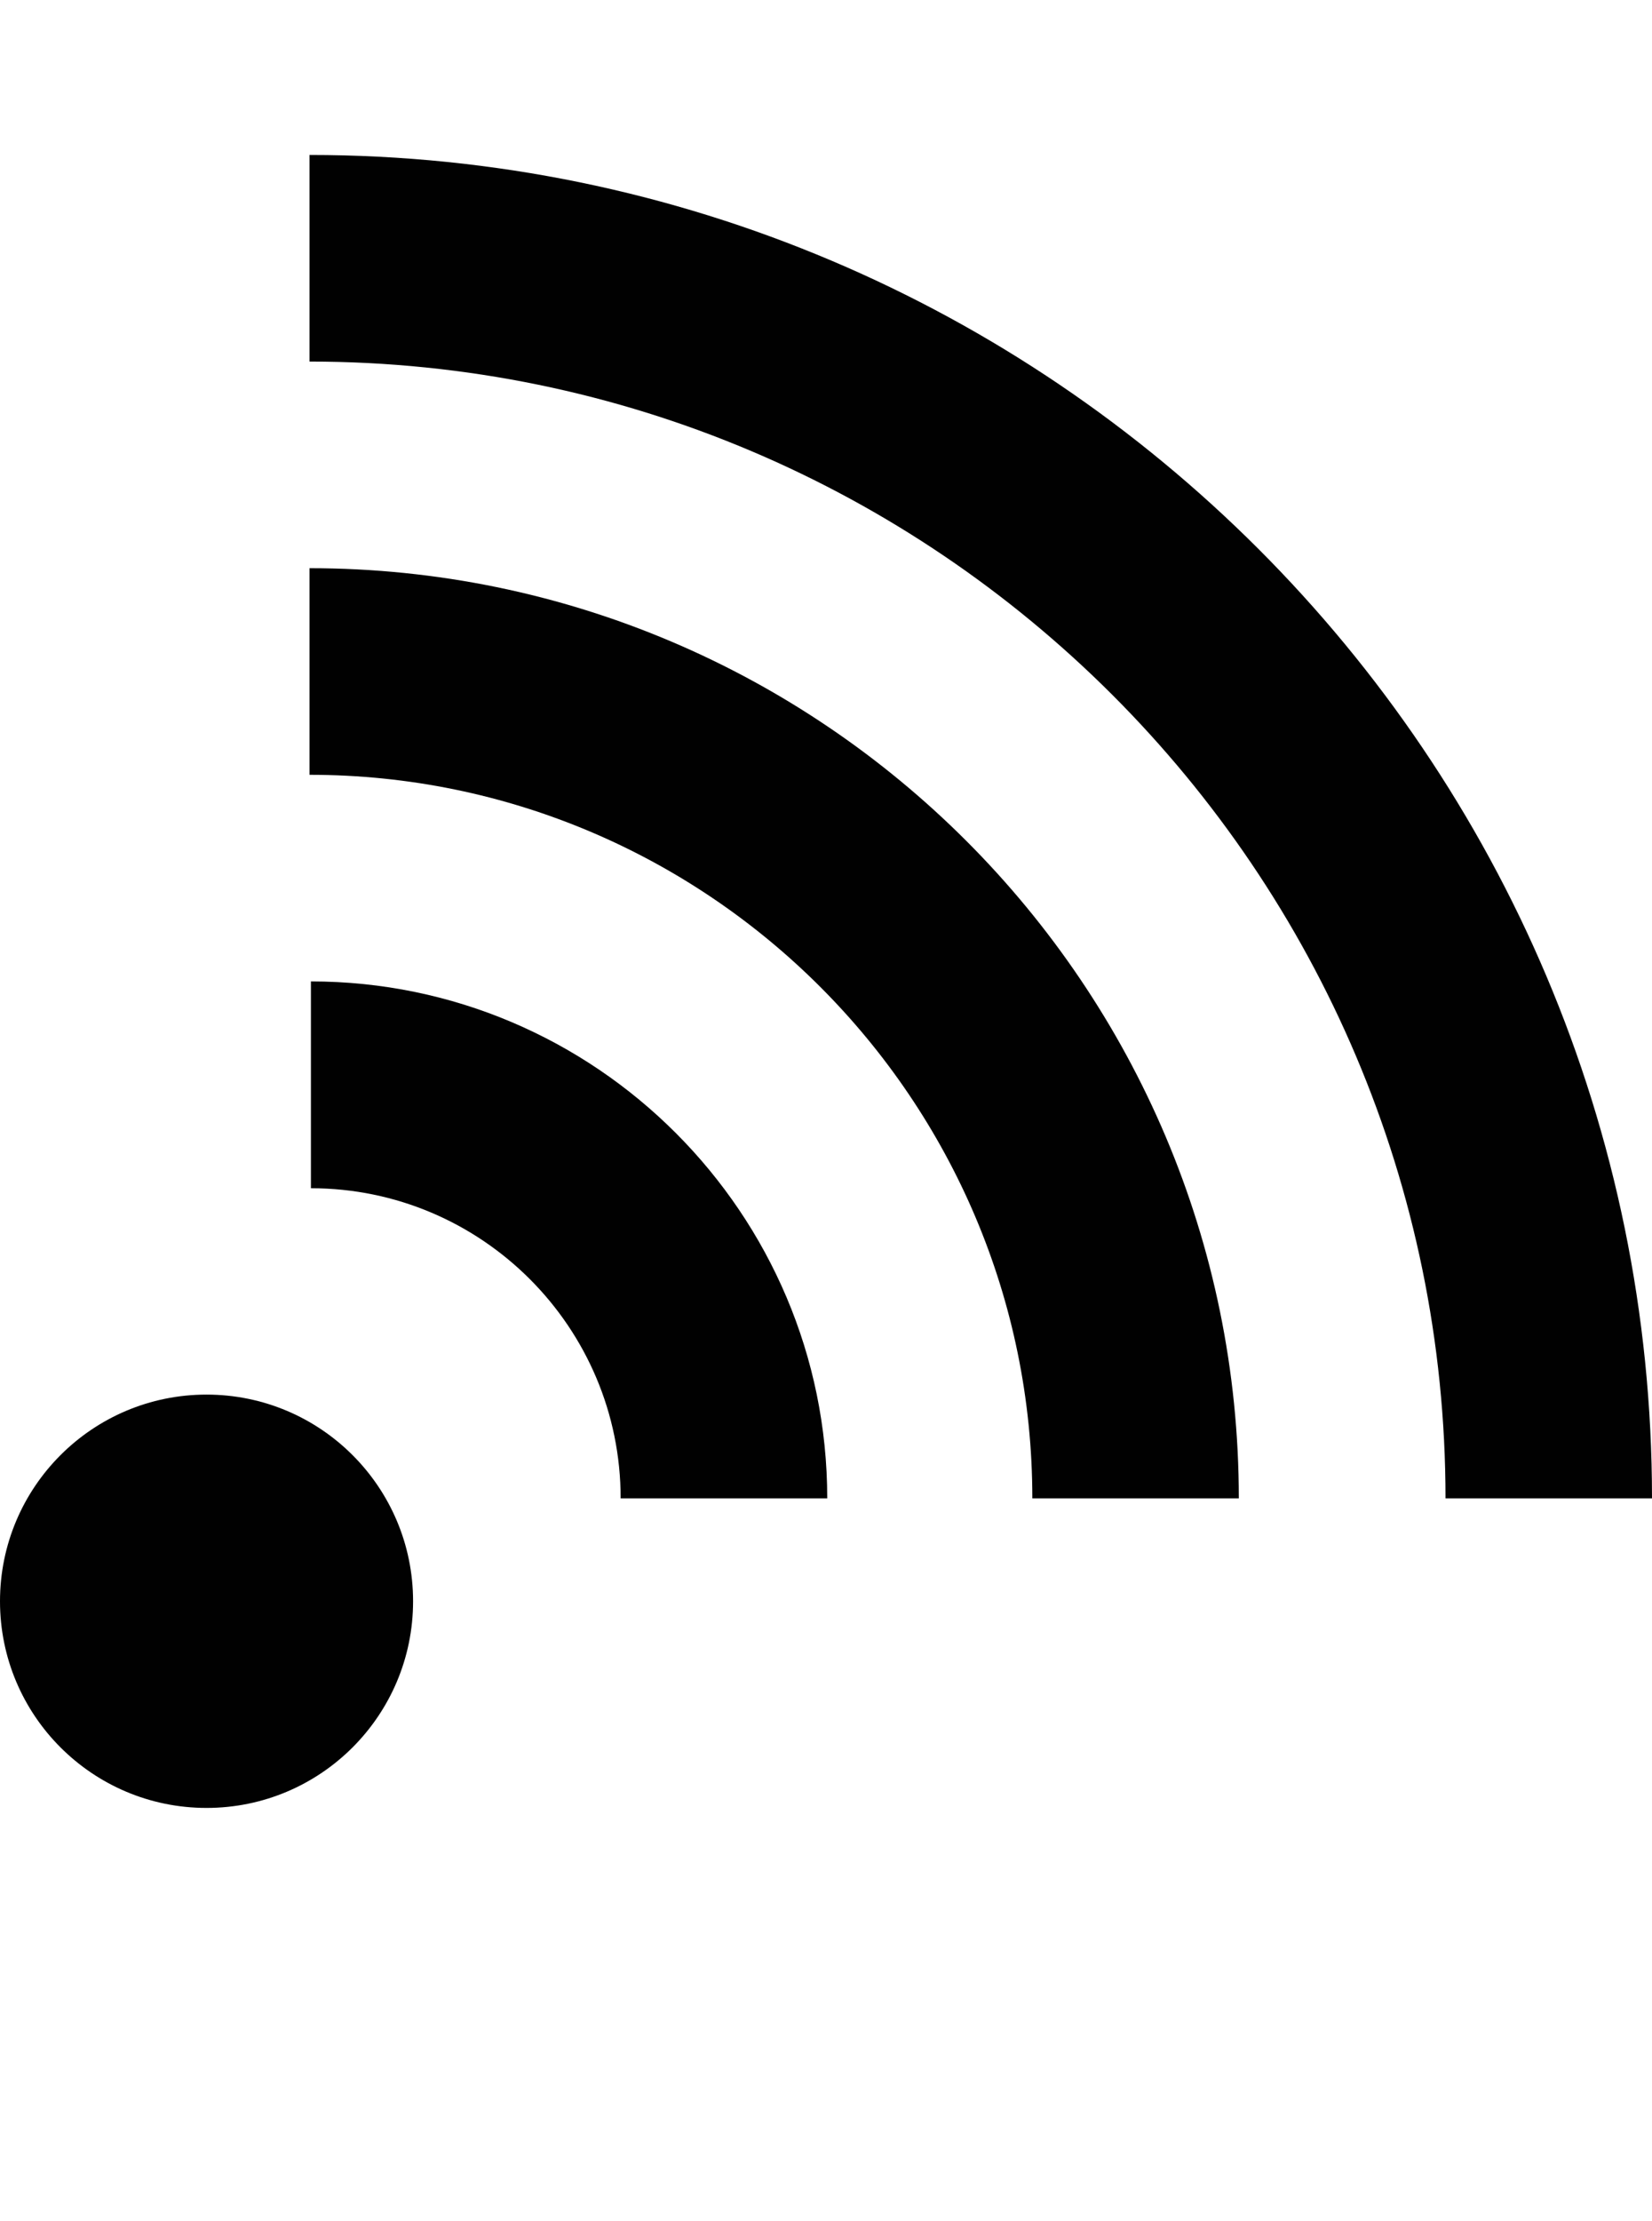 <?xml version="1.0" encoding="iso-8859-1"?>
<!-- Generator: Adobe Illustrator 16.0.0, SVG Export Plug-In . SVG Version: 6.00 Build 0)  -->
<!DOCTYPE svg PUBLIC "-//W3C//DTD SVG 1.1//EN" "http://www.w3.org/Graphics/SVG/1.1/DTD/svg11.dtd">
<svg version="1.1" id="Layer_1" xmlns="http://www.w3.org/2000/svg" xmlns:xlink="http://www.w3.org/1999/xlink" x="0px" y="0px"
	 width="32.002px" height="43px" viewBox="0 0 32.002 43" style="enable-background:new 0 0 32.002 43;" xml:space="preserve">
<g>
	<circle style="fill:#010101;" cx="4.001" cy="31" r="4.001"/>
	<g>
		<path style="fill:#010101;" d="M6.023,23.004c3.309,0,6,2.691,6,6.004h4.002C16.025,23.492,11.537,19,6.023,19V23.004z"/>
	</g>
	<g>
		<path style="fill:#010101;" d="M5.996,15c7.719,0,14.002,6.285,14.002,14.008h4C23.998,19.078,15.924,11,5.996,11V15z"/>
	</g>
	<g>
		<path style="fill:#010101;" d="M5.996,7c12.131,0,22.006,9.871,22.006,22.008h4C32.002,14.664,20.334,3,5.996,3V7z"/>
	</g>
</g>
</svg>
